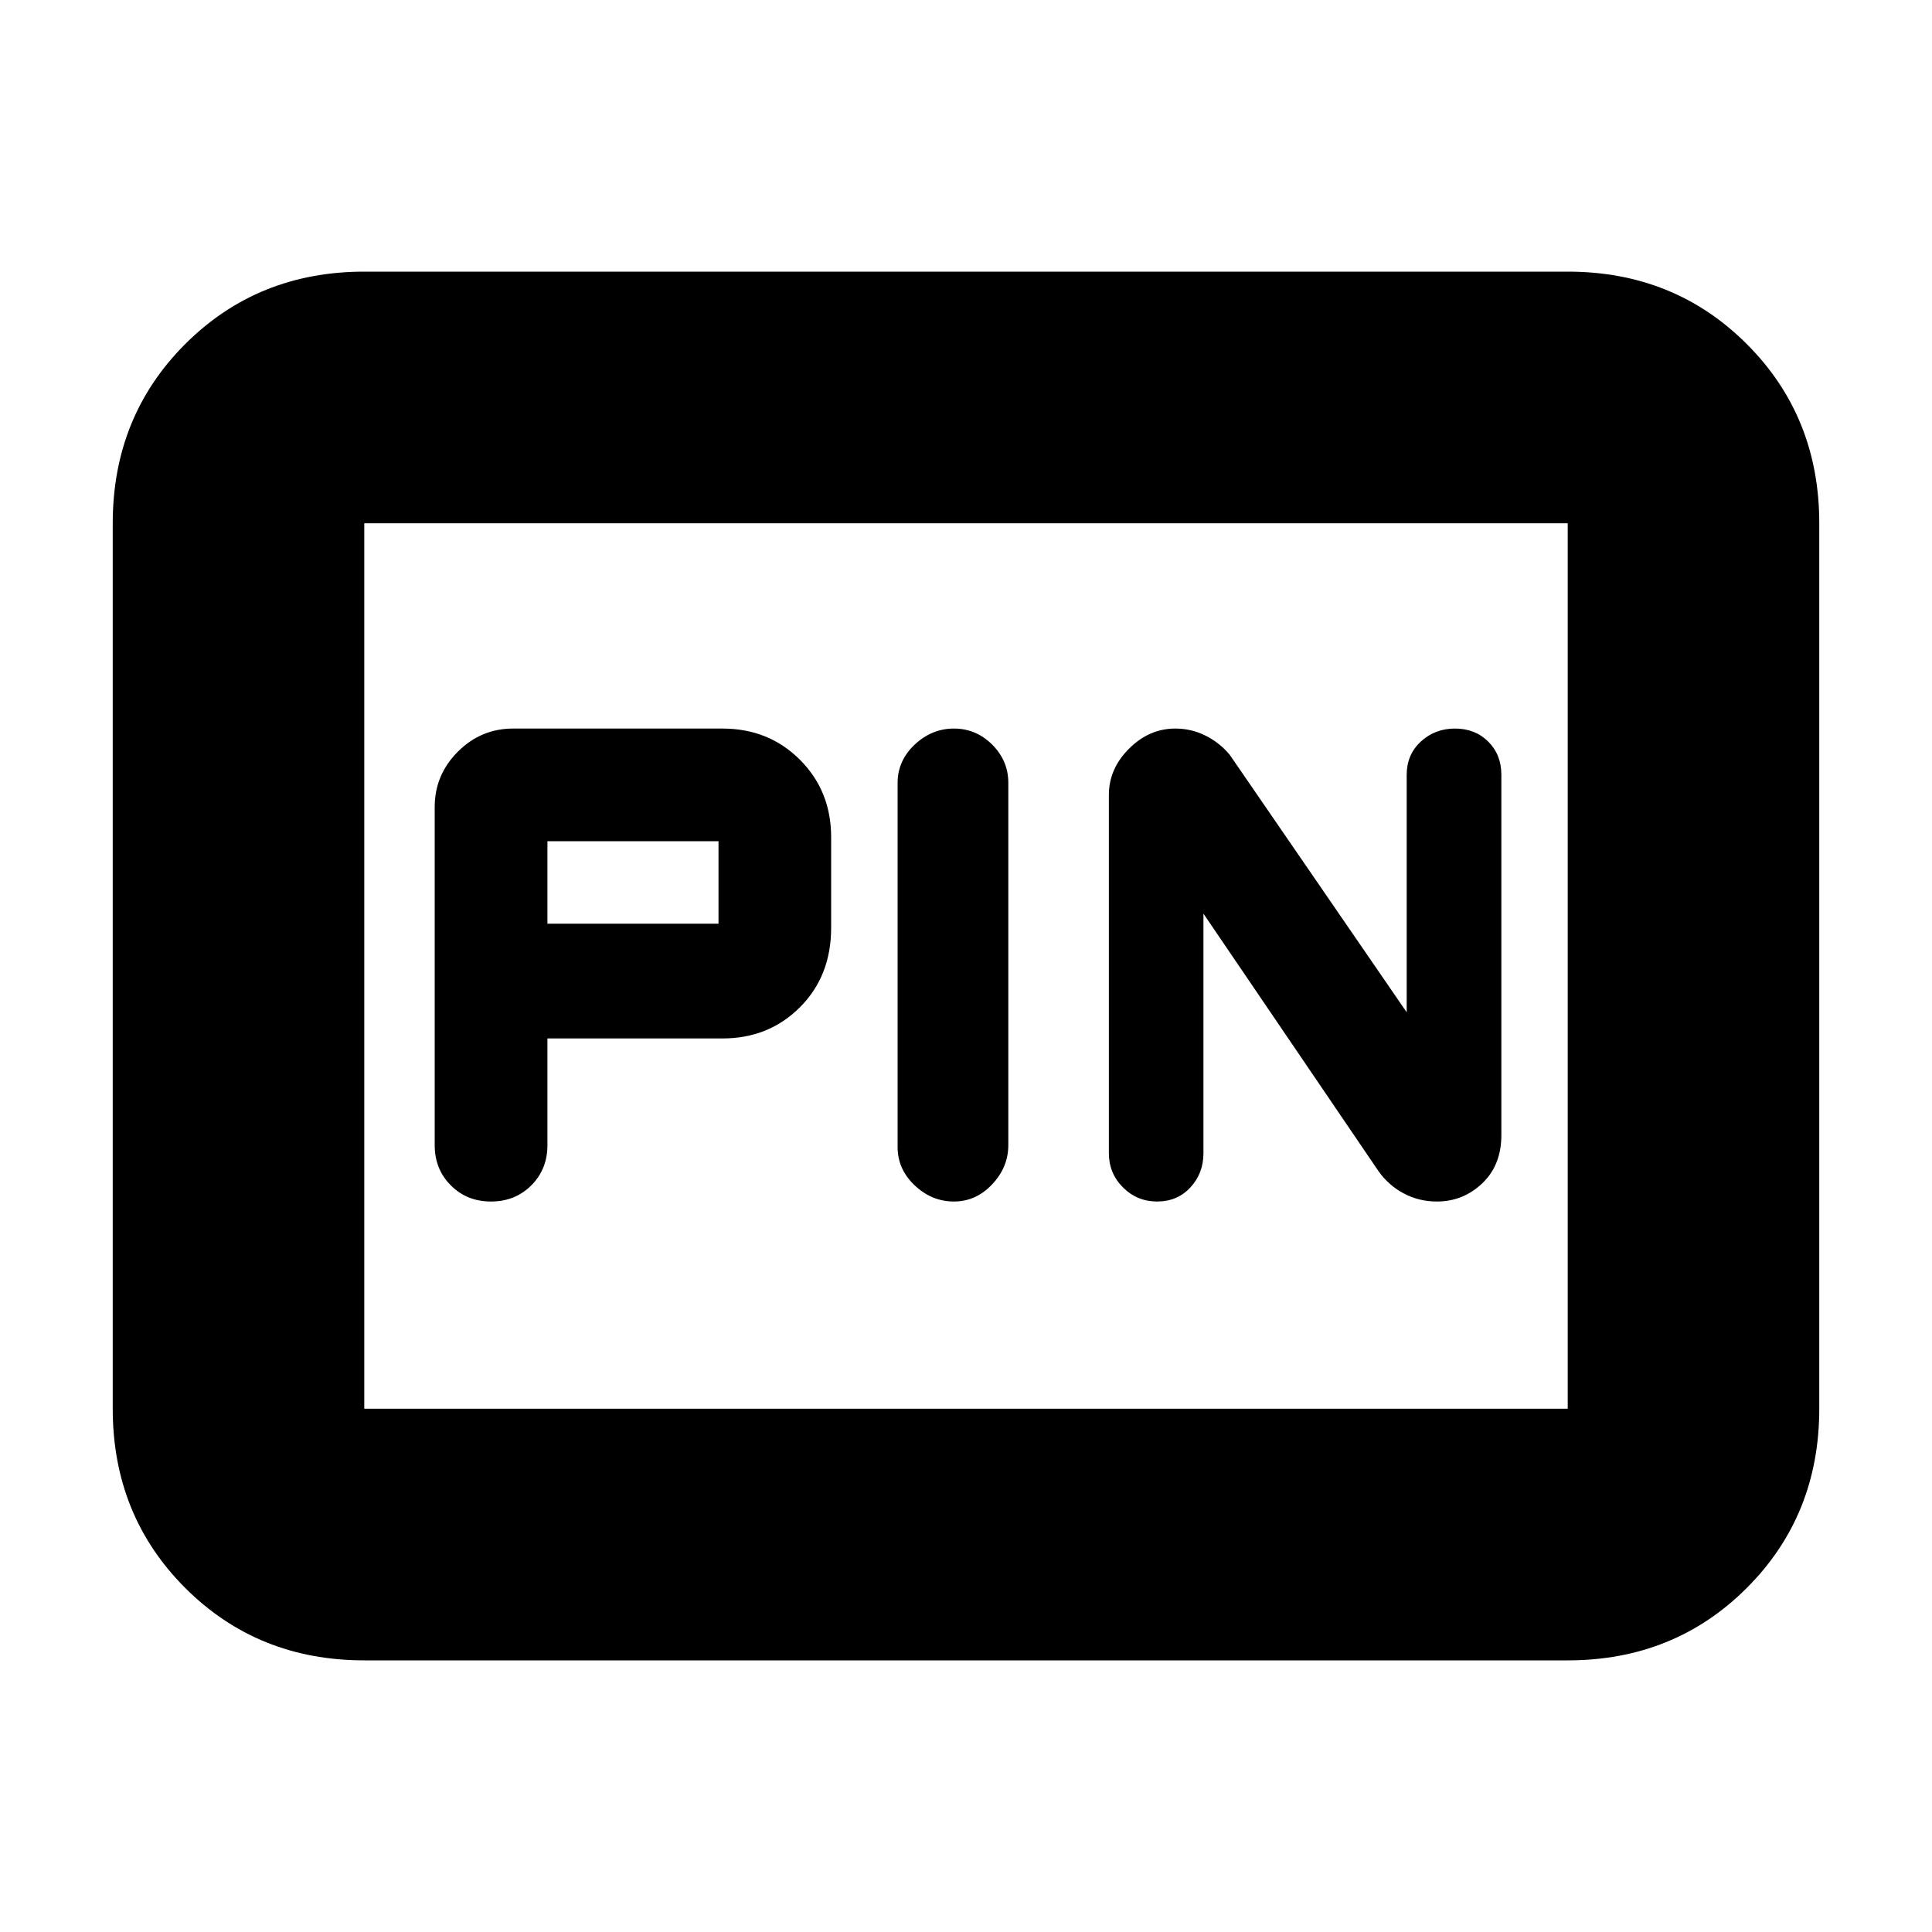 <svg xmlns="http://www.w3.org/2000/svg" height="20" width="20"><path d="M11.979 12.438Q12.188 12.438 12.323 12.292Q12.458 12.146 12.458 11.938V9.458L14.271 12.125Q14.375 12.271 14.531 12.354Q14.688 12.438 14.875 12.438Q15.146 12.438 15.344 12.25Q15.542 12.062 15.542 11.75V8.021Q15.542 7.812 15.406 7.677Q15.271 7.542 15.062 7.542Q14.854 7.542 14.708 7.677Q14.562 7.812 14.562 8.021V10.479L12.729 7.812Q12.625 7.688 12.479 7.615Q12.333 7.542 12.167 7.542Q11.896 7.542 11.688 7.75Q11.479 7.958 11.479 8.229V11.938Q11.479 12.146 11.625 12.292Q11.771 12.438 11.979 12.438ZM9.875 12.438Q10.104 12.438 10.271 12.26Q10.438 12.083 10.438 11.854V8.104Q10.438 7.875 10.271 7.708Q10.104 7.542 9.875 7.542Q9.646 7.542 9.469 7.708Q9.292 7.875 9.292 8.104V11.875Q9.292 12.104 9.469 12.271Q9.646 12.438 9.875 12.438ZM5.083 12.438Q5.333 12.438 5.5 12.271Q5.667 12.104 5.667 11.854V10.75H7.479Q7.958 10.75 8.281 10.427Q8.604 10.104 8.604 9.604V8.667Q8.604 8.188 8.281 7.865Q7.958 7.542 7.479 7.542H5.312Q4.979 7.542 4.74 7.781Q4.5 8.021 4.5 8.354V11.854Q4.5 12.104 4.667 12.271Q4.833 12.438 5.083 12.438ZM5.667 9.562V8.708H7.438Q7.438 8.708 7.438 8.708Q7.438 8.708 7.438 8.708V9.562Q7.438 9.562 7.438 9.562Q7.438 9.562 7.438 9.562ZM3.771 17.188Q2.667 17.188 1.917 16.438Q1.167 15.688 1.167 14.583V5.417Q1.167 4.312 1.917 3.562Q2.667 2.812 3.771 2.812H16.229Q17.333 2.812 18.083 3.562Q18.833 4.312 18.833 5.417V14.583Q18.833 15.688 18.083 16.438Q17.333 17.188 16.229 17.188ZM3.771 14.583Q3.771 14.583 3.771 14.583Q3.771 14.583 3.771 14.583V5.417Q3.771 5.417 3.771 5.417Q3.771 5.417 3.771 5.417Q3.771 5.417 3.771 5.417Q3.771 5.417 3.771 5.417V14.583Q3.771 14.583 3.771 14.583Q3.771 14.583 3.771 14.583ZM3.771 14.583H16.229Q16.229 14.583 16.229 14.583Q16.229 14.583 16.229 14.583V5.417Q16.229 5.417 16.229 5.417Q16.229 5.417 16.229 5.417H3.771Q3.771 5.417 3.771 5.417Q3.771 5.417 3.771 5.417V14.583Q3.771 14.583 3.771 14.583Q3.771 14.583 3.771 14.583Z"/></svg>